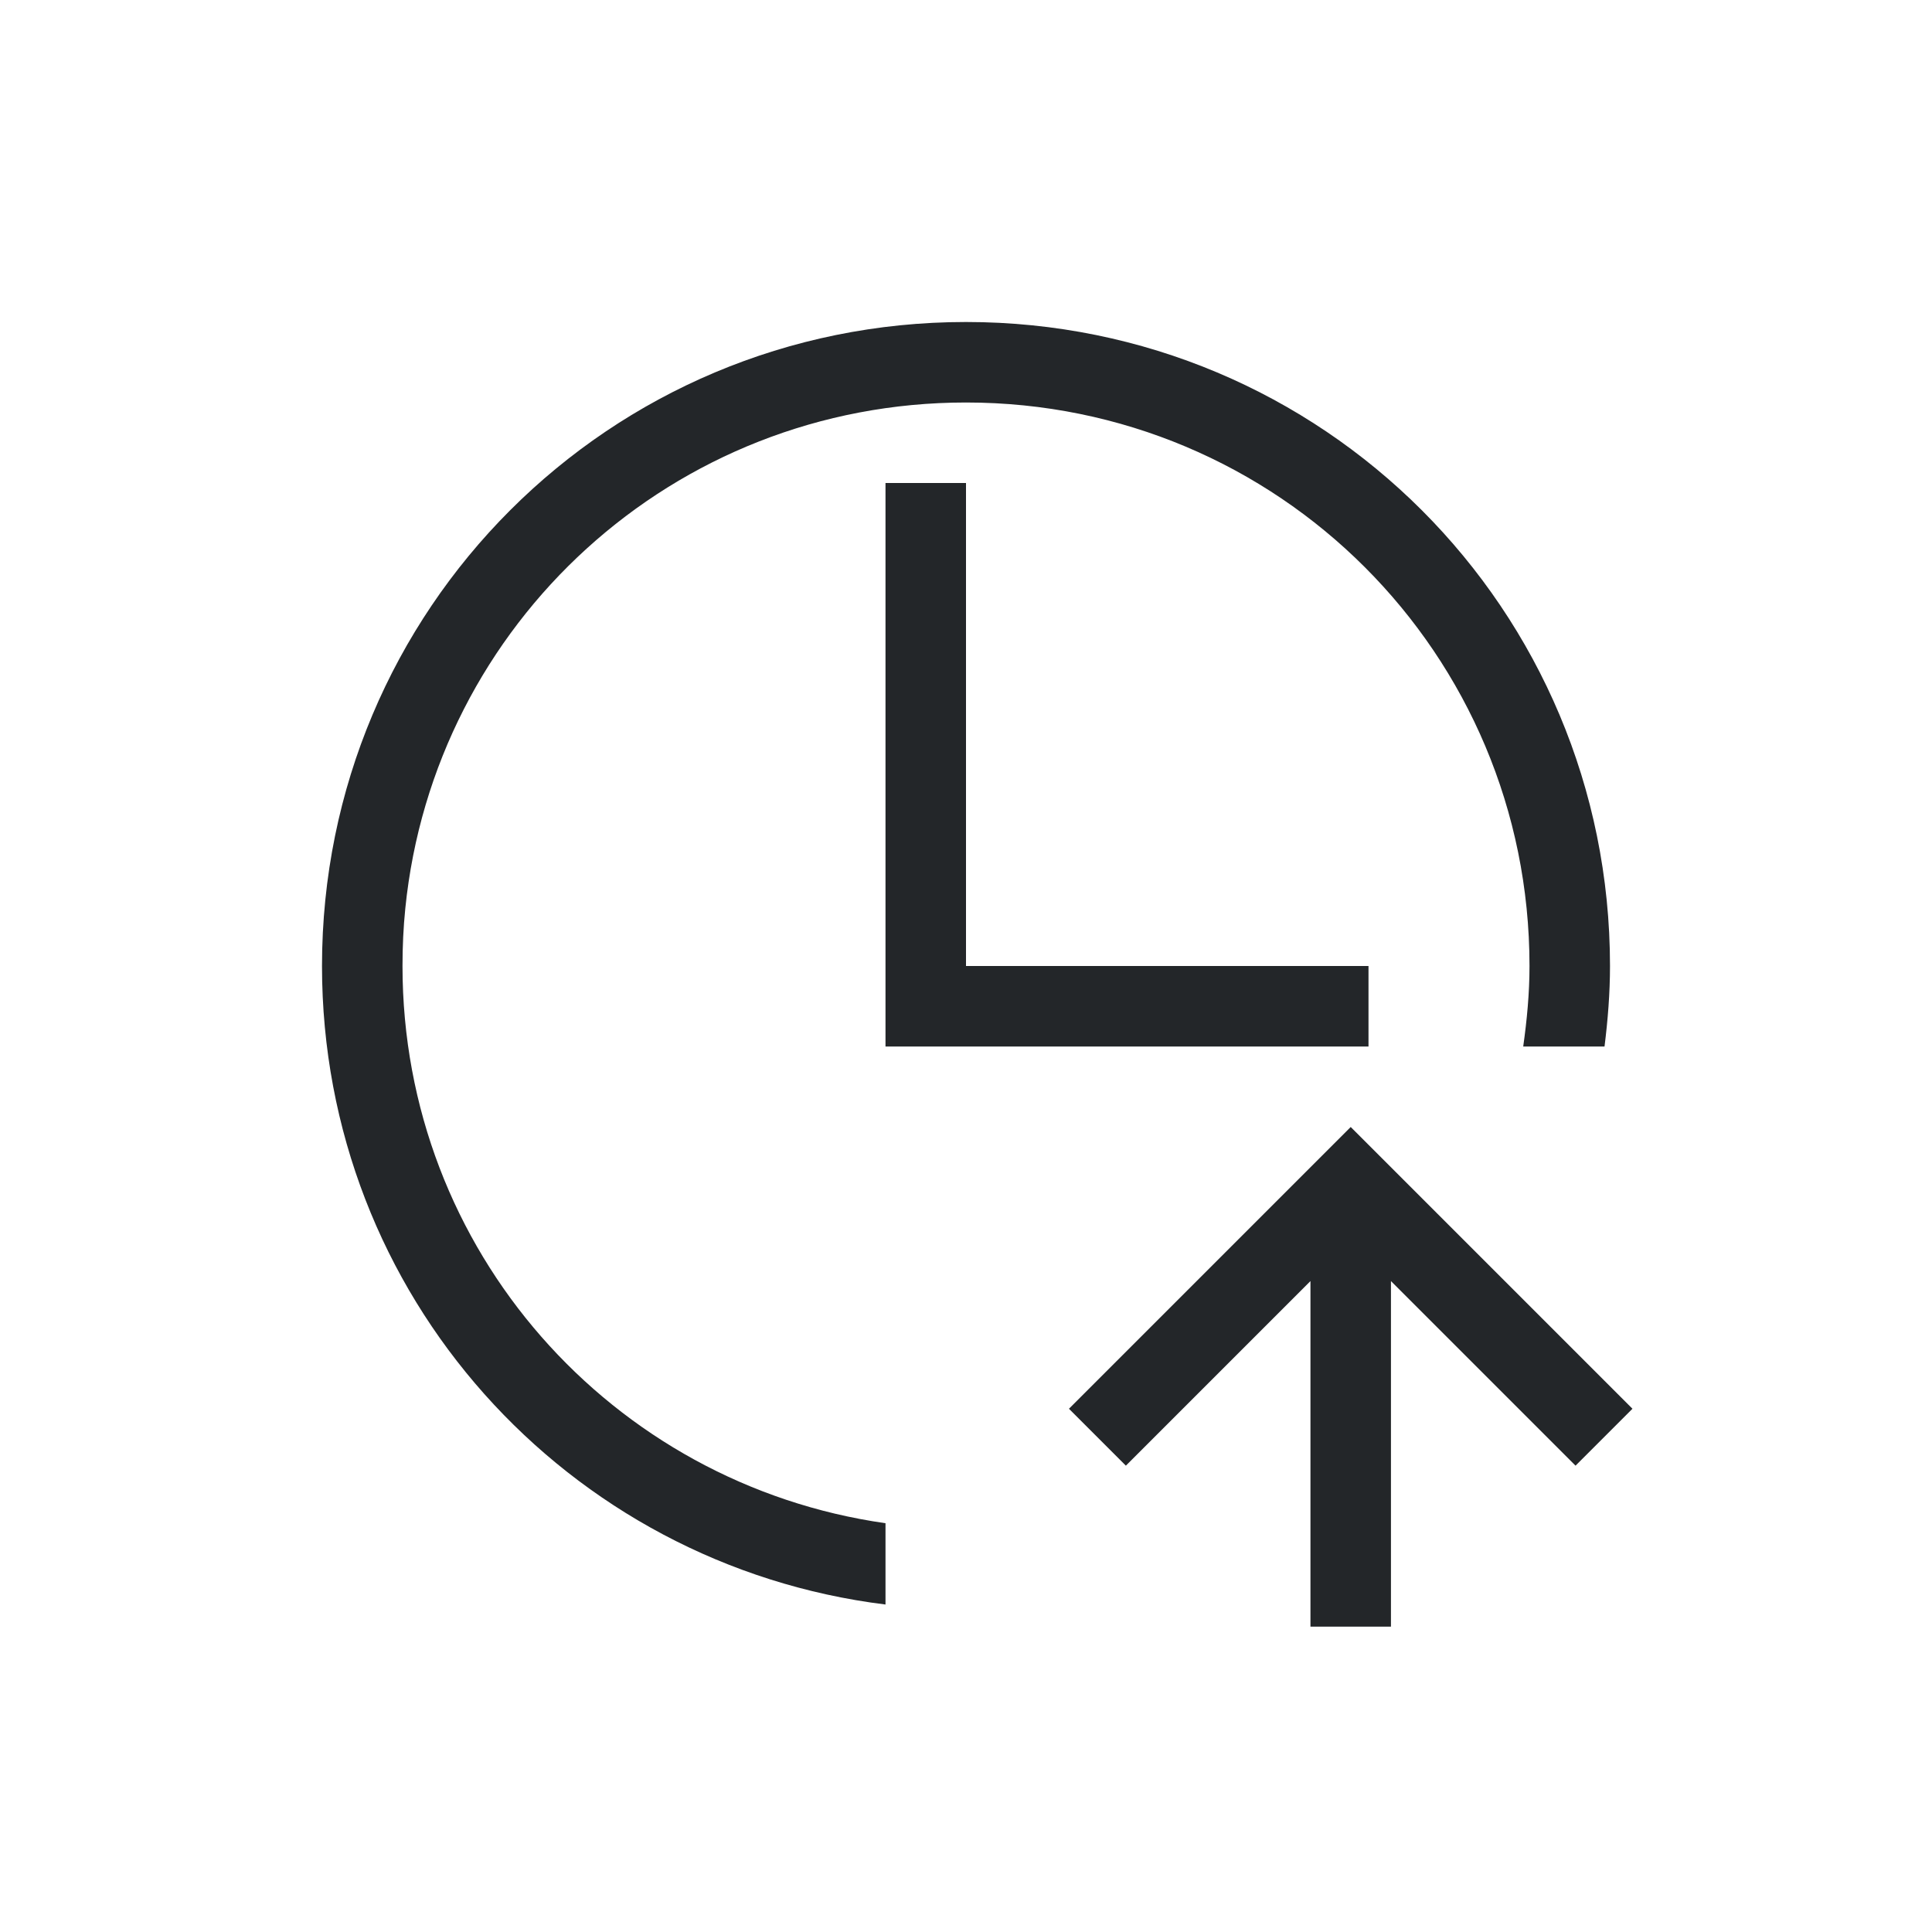 <svg xmlns="http://www.w3.org/2000/svg" id="svg1" version="1.1" viewBox="0 0 24 24" width="24" height="24">
  <defs id="defs3051">
    <style id="current-color-scheme" type="text/css">.ColorScheme-Text {
        color:#232629;
      }</style>
  </defs>
  <g transform="translate(1,1)">
    <path id="path1" class="ColorScheme-Text" d="m11 3c-4.432 0-8 3.568-8 8 0 4.093 3.044 7.442 7 7.932v-1.01c-3.399-0.484-6-3.385-6-6.922 0-0.242 0.011-0.481 0.035-0.717 0.357-3.538 3.329-6.283 6.965-6.283 3.878 0 7 3.122 7 7 0 0.341-0.032 0.672-0.078 1h1.01c0.041-0.328 0.068-0.661 0.068-1 0-4.432-3.568-8-8-8zm-1 2v7h6v-1h-5v-6zm5.279 14.207v-4.293l-2.293 2.293-0.707-0.707 3.5-3.5 3.5 3.5-0.707 0.707-2.293-2.293v4.293z" fill="currentColor"/>
  </g>
</svg>
